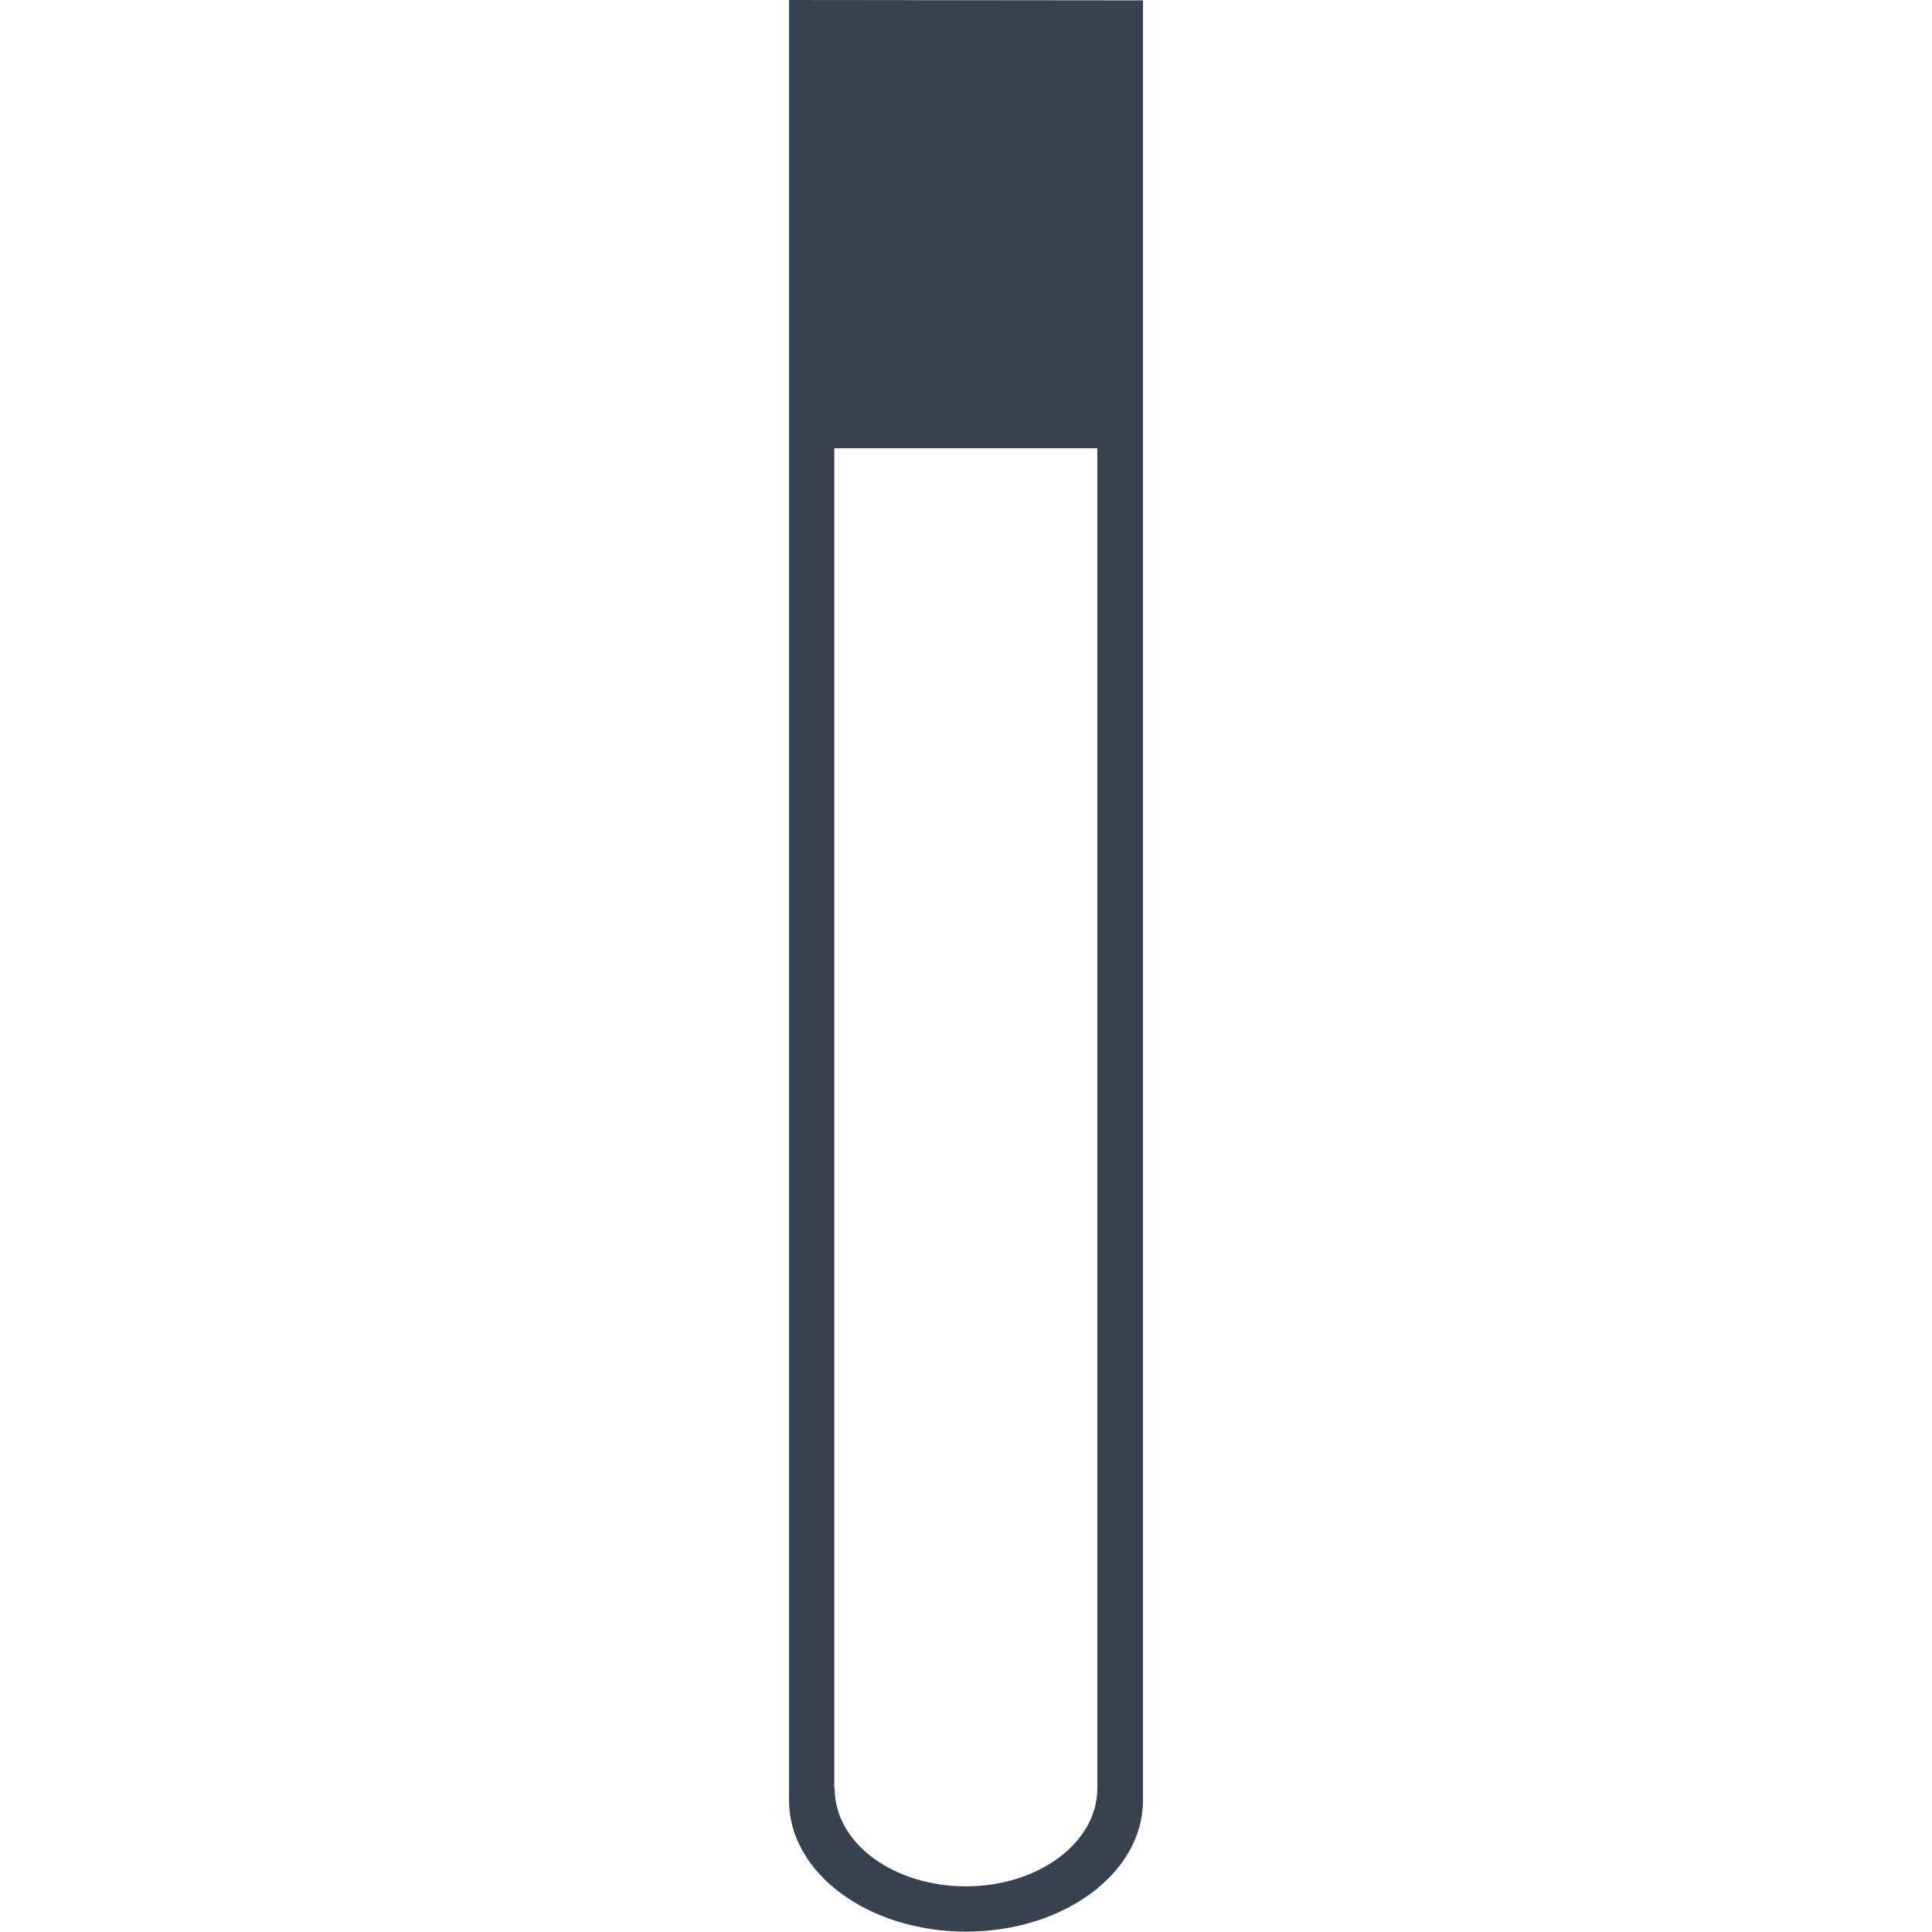 <svg xmlns="http://www.w3.org/2000/svg" viewBox="0 0 512 512" xml:space="preserve"><path d="M209.1 0v477.1c0 19.3 21 34.8 46.9 34.8s46.9-15.5 46.9-34.8V.1L209.1 0zm81.7 474c0 14.2-15.5 25.9-34.8 25.9s-34.8-11.5-34.8-25.9h-.1V118.8h69.7V474z" fill="#36434f"/></svg>